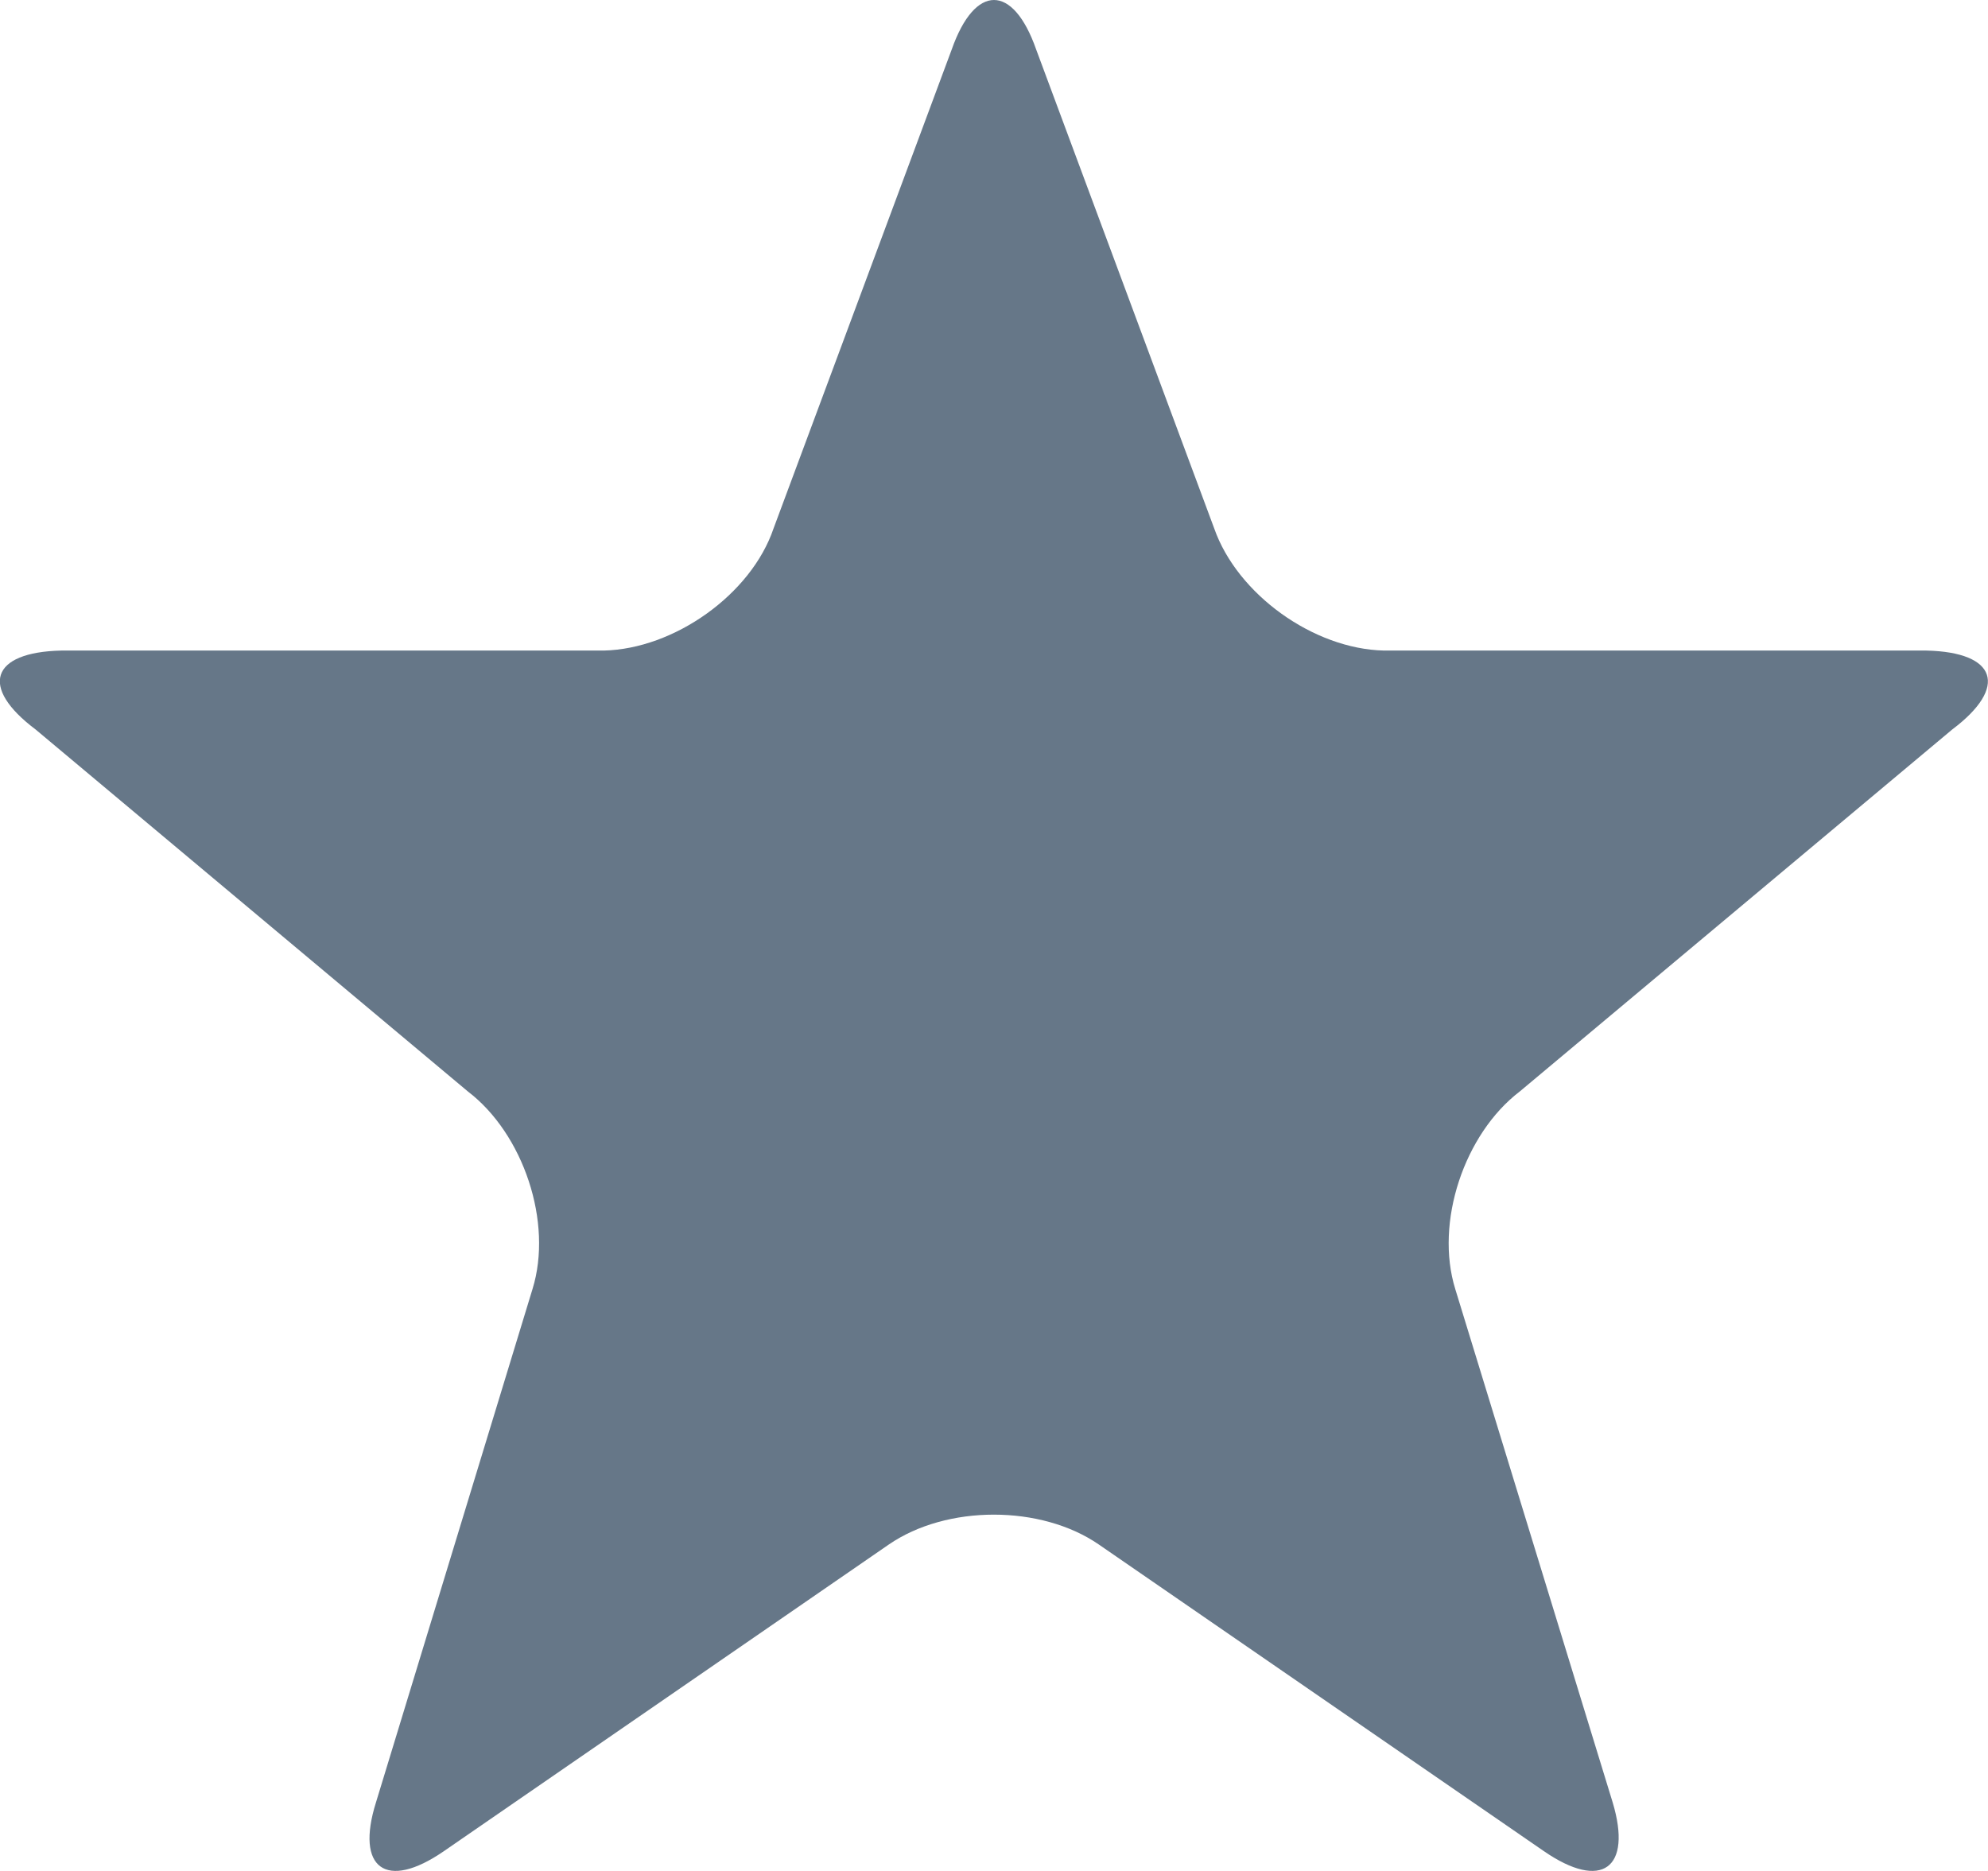 <?xml version="1.0" encoding="utf-8"?>
<!-- Generator: Adobe Illustrator 16.0.0, SVG Export Plug-In . SVG Version: 6.00 Build 0)  -->
<!DOCTYPE svg PUBLIC "-//W3C//DTD SVG 1.1//EN" "http://www.w3.org/Graphics/SVG/1.1/DTD/svg11.dtd">
<svg version="1.1" id="Layer_1" xmlns="http://www.w3.org/2000/svg" xmlns:xlink="http://www.w3.org/1999/xlink" x="0px" y="0px"
	 width="34px" height="32px" viewBox="0 0 34 32" enable-background="new 0 0 34 32" xml:space="preserve">
<path fill="#667788" d="M16.277,0.846c0.397-1.128,1.049-1.128,1.444,0l3.046,8.194c0.396,1.126,1.698,2.06,2.903,2.087h9.278
	c1.204,0.027,1.403,0.626,0.441,1.349l-7.397,6.192c-0.949,0.724-1.457,2.239-1.103,3.38l2.692,8.78
	c0.338,1.126-0.185,1.517-1.177,0.833l-7.609-5.243c-0.99-0.683-2.605-0.683-3.596,0l-7.607,5.243
	c-0.991,0.684-1.516,0.293-1.162-0.833l2.677-8.78c0.354-1.141-0.156-2.656-1.105-3.38l-7.394-6.192
	c-0.963-0.723-0.765-1.322,0.439-1.349h9.278c1.205-0.027,2.521-0.96,2.904-2.087L16.277,0.846z"/>
</svg>
